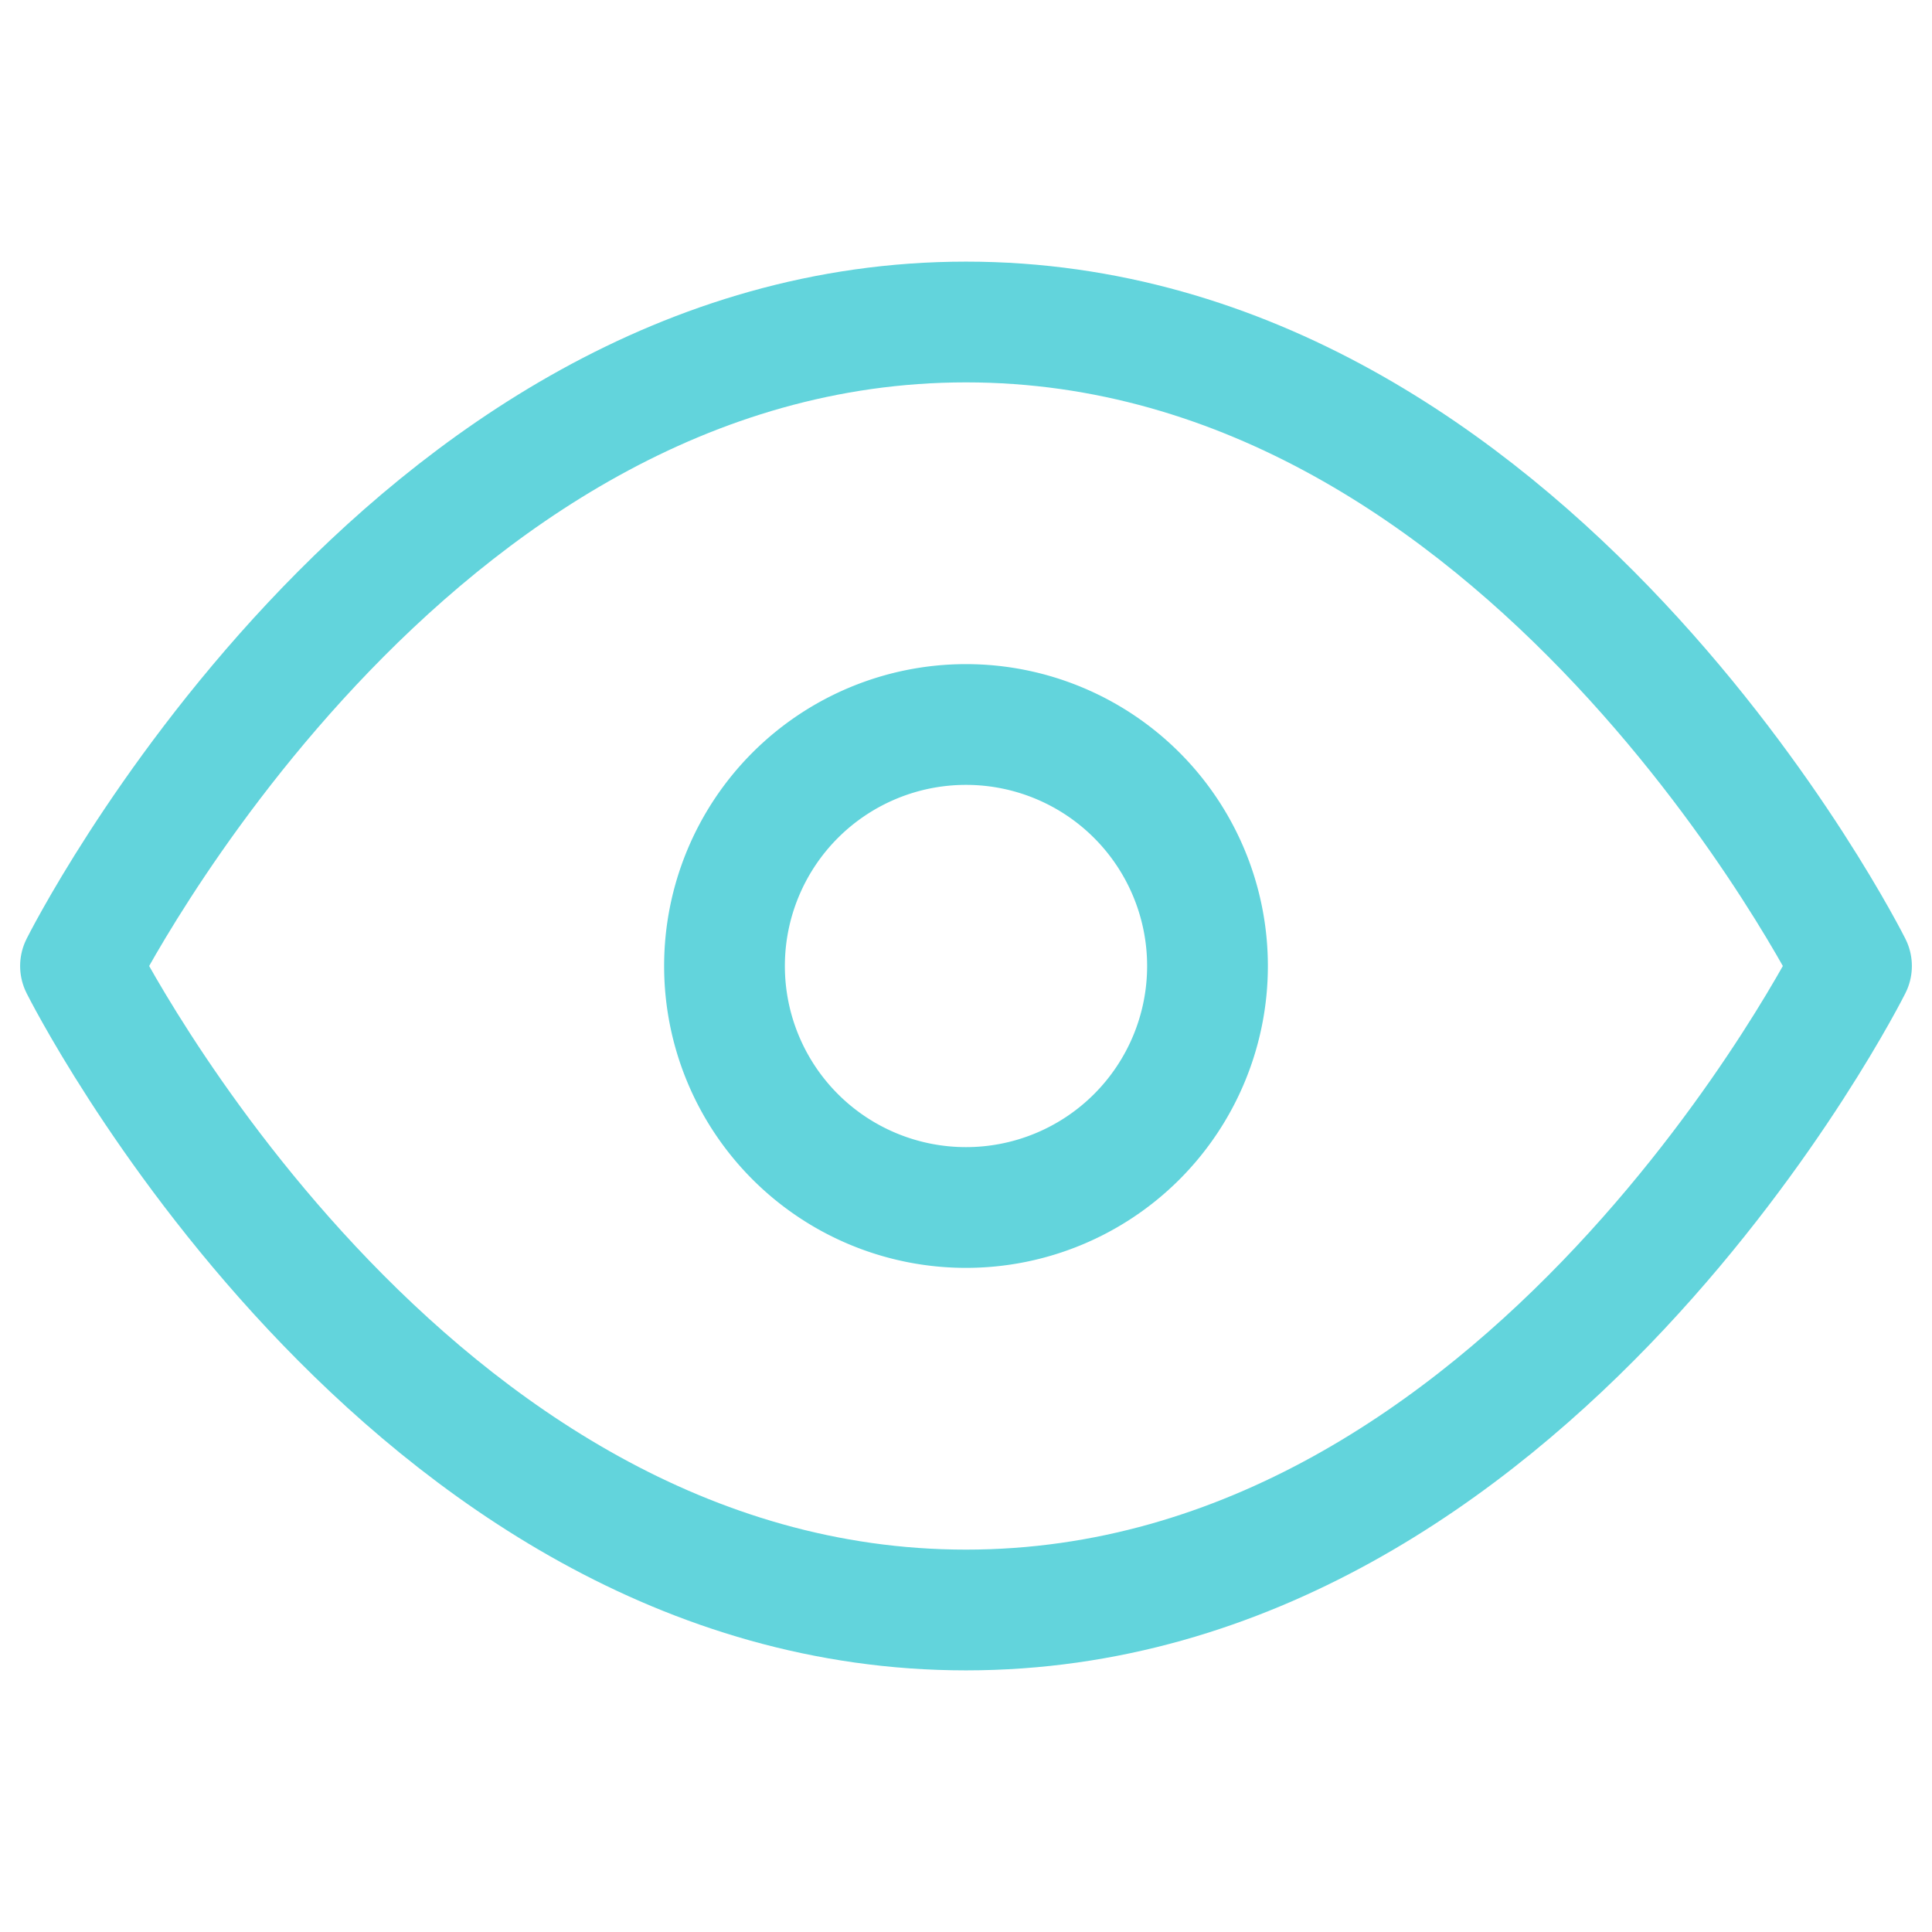 <svg width="24" height="24" viewBox="0 0 24 24" fill="none" xmlns="http://www.w3.org/2000/svg"><path clip-rule="evenodd" d="M1 12s4-8 11-8 11 8 11 8-4 8-11 8-11-8-11-8z" stroke="#62D4DC" stroke-width="1.5" stroke-linecap="round" stroke-linejoin="round"/><path clip-rule="evenodd" d="M12 15a3 3 0 100-6 3 3 0 000 6z" stroke="#62D4DC" stroke-width="1.5" stroke-linecap="round" stroke-linejoin="round"/></svg>
